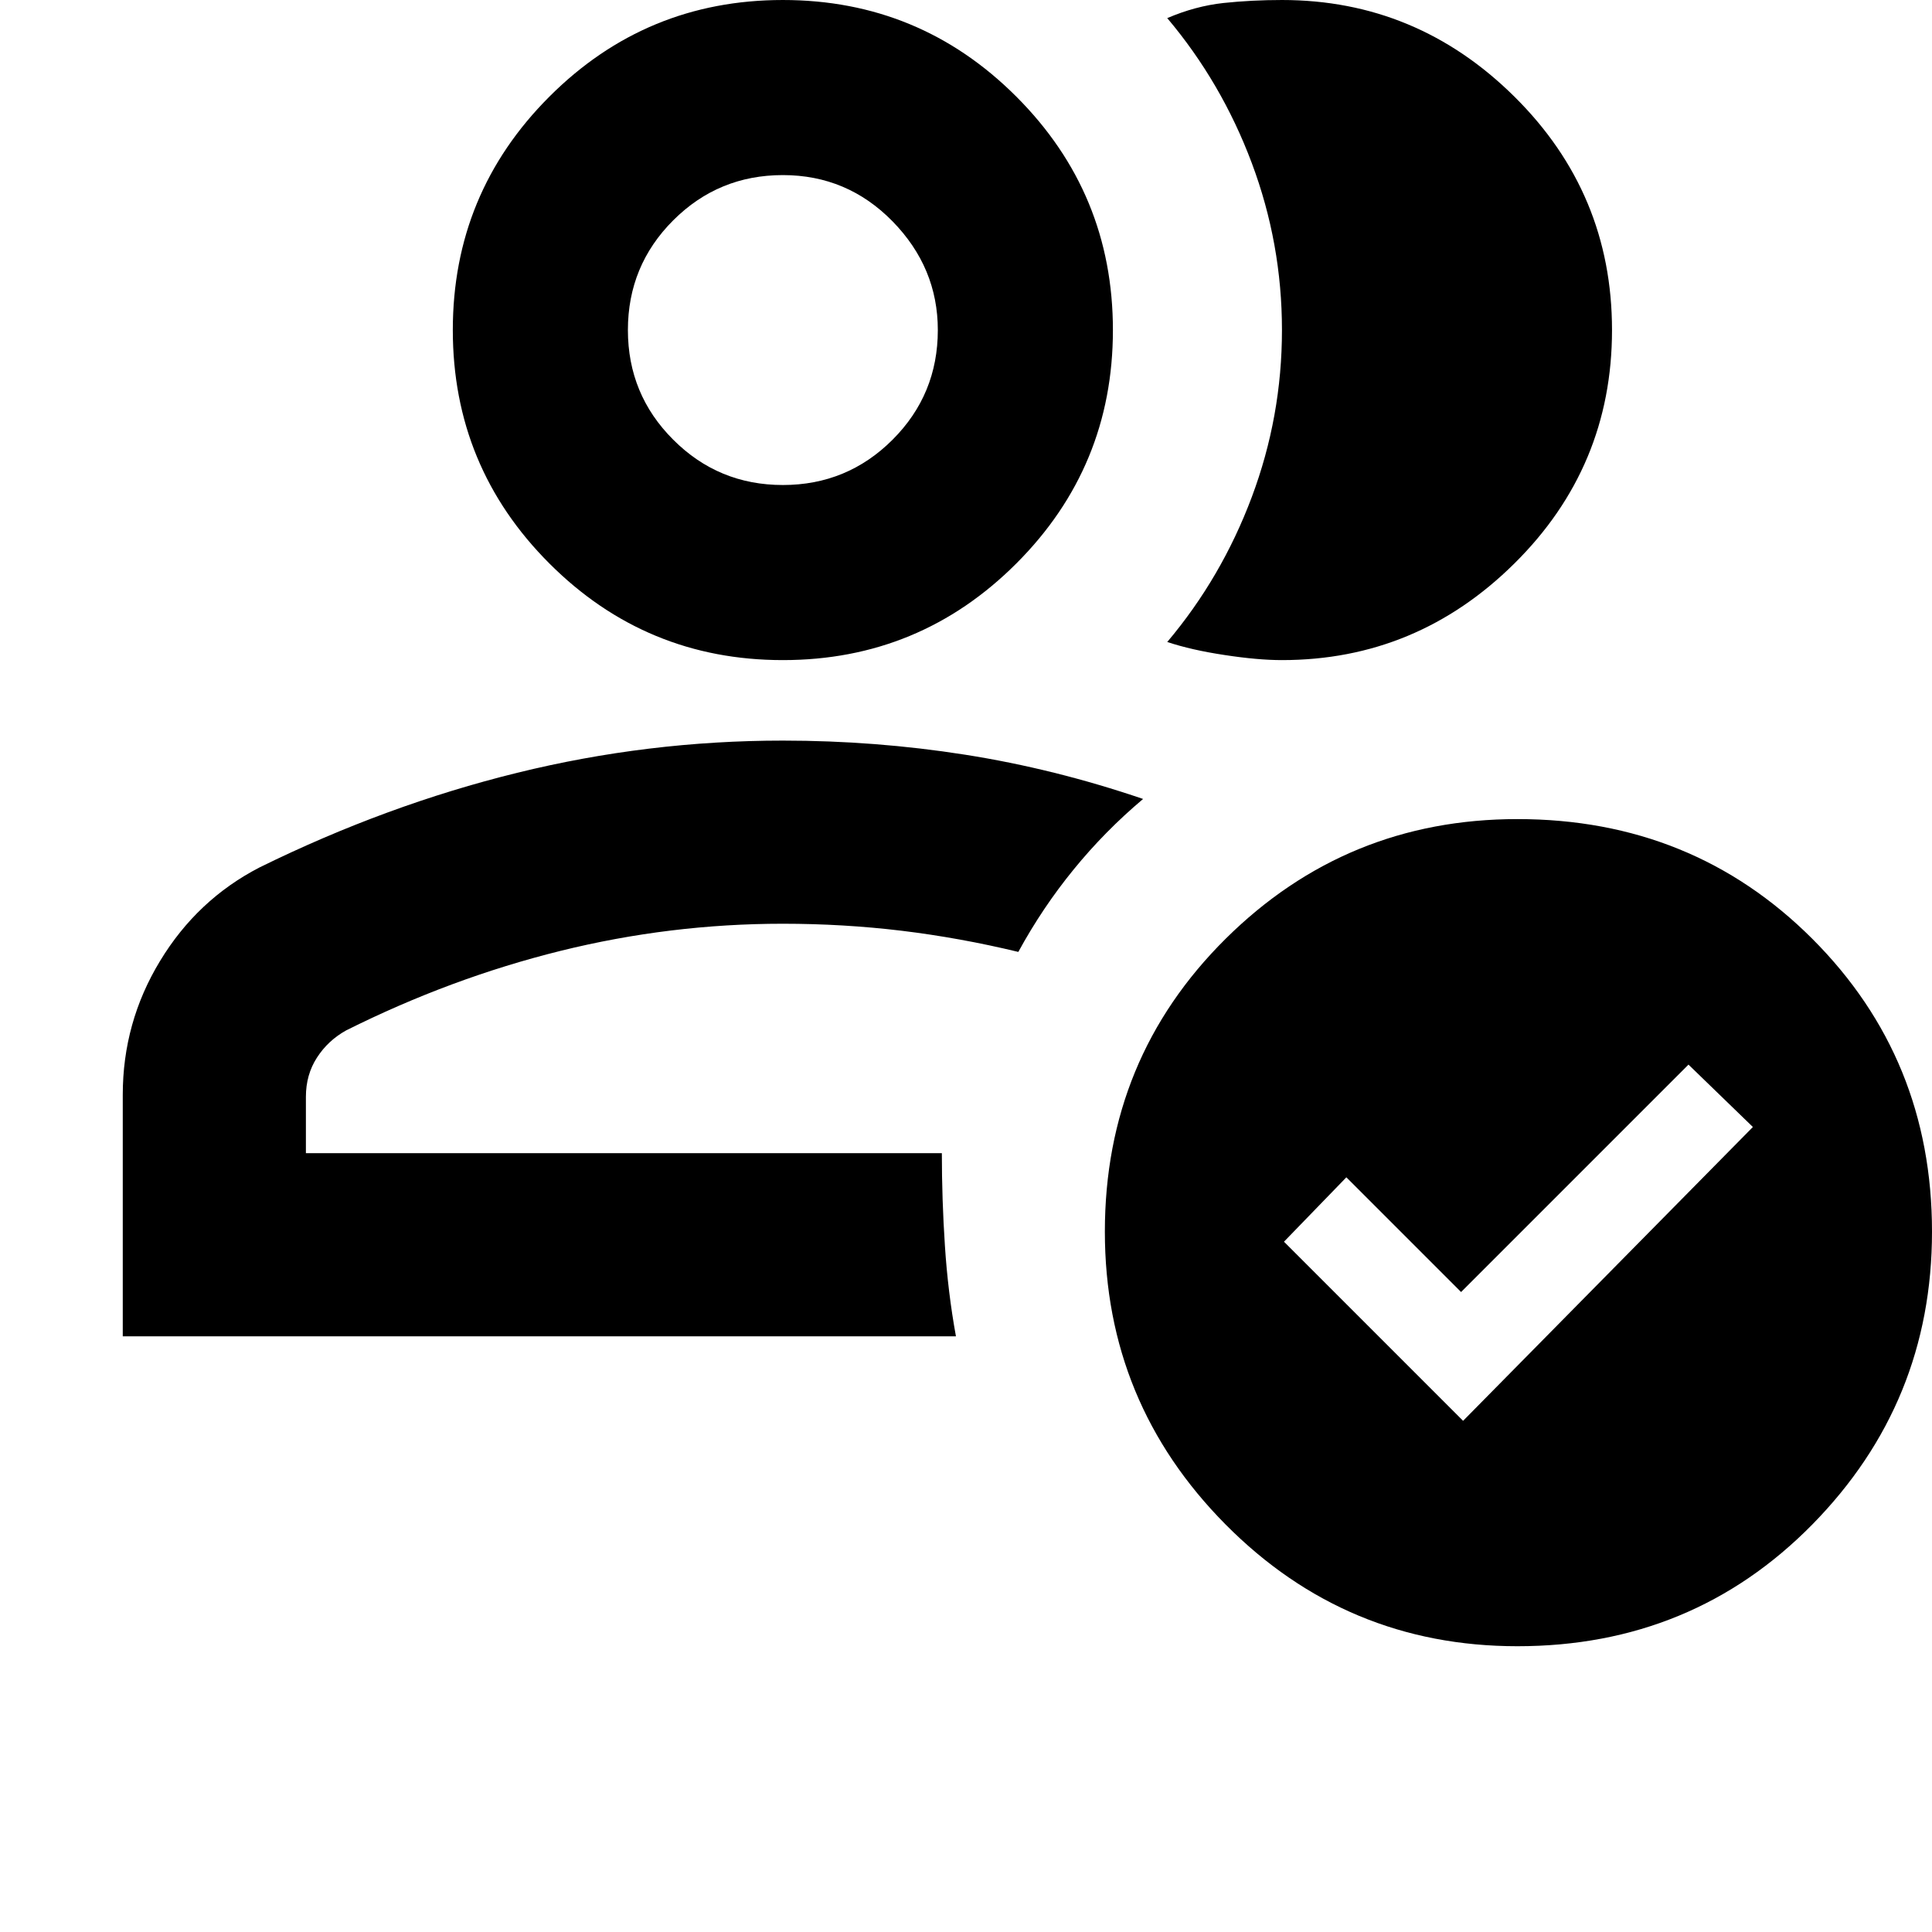 <svg xmlns="http://www.w3.org/2000/svg" height="24" width="24"><path d="M1.525 16.6v-3q0-.9.463-1.662.462-.763 1.237-1.163Q4.8 10 6.425 9.6q1.625-.4 3.3-.4 1.15 0 2.263.175 1.112.175 2.212.55-.475.4-.862.875-.388.475-.688 1.025-.725-.175-1.45-.263-.725-.087-1.475-.087-1.4 0-2.762.337Q5.6 12.15 4.3 12.8q-.225.125-.362.337-.138.213-.138.488v.7h7.9q0 .575.038 1.15.037.575.137 1.125ZM3.8 14.325h7.9ZM9.725 8.2q-1.7 0-2.9-1.2t-1.2-2.9q0-1.7 1.2-2.9t2.9-1.2q1.7 0 2.9 1.2t1.2 2.9q0 1.7-1.2 2.9t-2.9 1.2Zm0-2.175q.8 0 1.363-.563.562-.562.562-1.362 0-.775-.562-1.35-.563-.575-1.363-.575t-1.362.562Q7.8 3.3 7.8 4.1t.563 1.362q.562.563 1.362.563Zm0-1.925Zm10.3 0q0 1.7-1.213 2.9-1.212 1.2-2.887 1.2-.3 0-.712-.063-.413-.062-.713-.162.675-.8 1.05-1.8t.375-2.075q0-1.075-.375-2.075-.375-1-1.05-1.8.35-.15.7-.188.35-.037.725-.037 1.675 0 2.887 1.2 1.213 1.2 1.213 2.9ZM18.85 20.45q-2.125 0-3.625-1.512-1.5-1.513-1.5-3.638 0-2.15 1.5-3.638 1.5-1.487 3.625-1.487 2.175 0 3.663 1.487Q24 13.15 24 15.3q0 2.125-1.487 3.638-1.488 1.512-3.663 1.512Zm-.675-2.8 3.6-3.65-.8-.775-2.825 2.825-1.425-1.425-.775.8Z"/></svg>